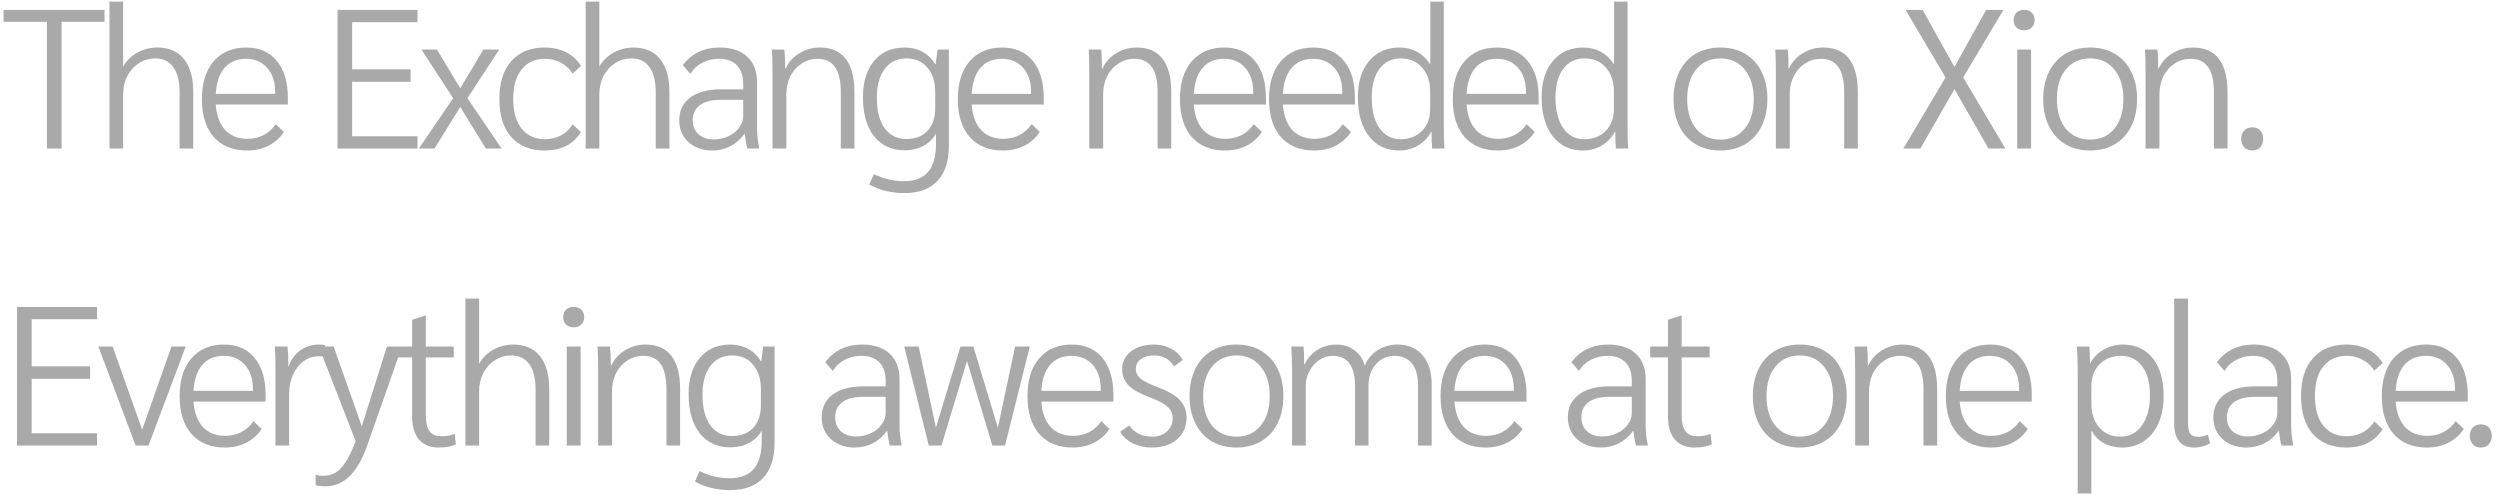 <svg width="202" height="40" viewBox="0 0 202 40" fill="none" xmlns="http://www.w3.org/2000/svg">
<path d="M3.792 1.76H0.288V0.8H8.448V1.76H4.976V12H3.792V1.76ZM8.846 0.128H9.95V5.392C10.206 4.923 10.579 4.549 11.07 4.272C11.571 3.984 12.115 3.84 12.702 3.84C13.641 3.84 14.361 4.149 14.862 4.768C15.363 5.387 15.614 6.277 15.614 7.44V12H14.51V7.424C14.51 6.549 14.339 5.883 13.998 5.424C13.667 4.955 13.187 4.72 12.558 4.72C12.067 4.72 11.625 4.848 11.23 5.104C10.835 5.349 10.521 5.696 10.286 6.144C10.062 6.581 9.95 7.077 9.95 7.632V12H8.846V0.128ZM23.257 8.448H17.433C17.497 9.333 17.748 10.016 18.185 10.496C18.633 10.976 19.236 11.216 19.993 11.216C20.473 11.216 20.91 11.115 21.305 10.912C21.7 10.699 22.025 10.405 22.281 10.032L22.937 10.656C22.628 11.136 22.212 11.509 21.689 11.776C21.177 12.032 20.601 12.16 19.961 12.16C18.82 12.16 17.924 11.797 17.273 11.072C16.633 10.336 16.313 9.317 16.313 8.016C16.313 6.715 16.628 5.696 17.257 4.96C17.897 4.213 18.777 3.84 19.897 3.84C20.953 3.84 21.774 4.197 22.361 4.912C22.958 5.627 23.257 6.624 23.257 7.904V8.448ZM22.233 7.456C22.233 6.624 22.02 5.968 21.593 5.488C21.166 4.997 20.59 4.752 19.865 4.752C19.14 4.752 18.564 4.997 18.137 5.488C17.721 5.979 17.486 6.677 17.433 7.584H22.233V7.456ZM27.27 0.8H33.734V1.792H28.454V5.6H33.174V6.608H28.454V11.008H33.734V12H27.27V0.8ZM36.613 7.936L34.053 4H35.301L37.189 7.136L39.061 4H40.341L37.765 7.936L40.533 12H39.253L37.189 8.64L35.109 12H33.845L36.613 7.936ZM44.012 12.16C42.86 12.16 41.958 11.797 41.308 11.072C40.668 10.336 40.348 9.312 40.348 8C40.348 6.688 40.668 5.669 41.308 4.944C41.958 4.208 42.86 3.84 44.012 3.84C44.662 3.84 45.238 3.968 45.74 4.224C46.241 4.469 46.641 4.837 46.94 5.328L46.268 5.952C46.033 5.568 45.718 5.275 45.324 5.072C44.929 4.859 44.502 4.752 44.044 4.752C43.233 4.752 42.598 5.04 42.14 5.616C41.692 6.181 41.468 6.976 41.468 8C41.468 9.013 41.692 9.808 42.14 10.384C42.598 10.96 43.233 11.248 44.044 11.248C44.502 11.248 44.929 11.147 45.324 10.944C45.718 10.731 46.033 10.432 46.268 10.048L46.94 10.672C46.641 11.163 46.241 11.536 45.74 11.792C45.238 12.037 44.662 12.16 44.012 12.16ZM47.32 0.128H48.424V5.392C48.68 4.923 49.054 4.549 49.544 4.272C50.046 3.984 50.59 3.84 51.176 3.84C52.115 3.84 52.835 4.149 53.336 4.768C53.838 5.387 54.088 6.277 54.088 7.44V12H52.984V7.424C52.984 6.549 52.814 5.883 52.472 5.424C52.142 4.955 51.662 4.72 51.032 4.72C50.542 4.72 50.099 4.848 49.704 5.104C49.31 5.349 48.995 5.696 48.76 6.144C48.536 6.581 48.424 7.077 48.424 7.632V12H47.32V0.128ZM57.555 12.16C56.777 12.16 56.137 11.936 55.635 11.488C55.134 11.029 54.883 10.443 54.883 9.728C54.883 8.939 55.177 8.325 55.763 7.888C56.361 7.44 57.193 7.216 58.259 7.216H60.051V6.784C60.051 6.123 59.881 5.621 59.539 5.28C59.209 4.928 58.718 4.752 58.067 4.752C57.587 4.752 57.145 4.859 56.739 5.072C56.345 5.275 56.025 5.573 55.779 5.968L55.171 5.264C55.513 4.805 55.934 4.453 56.435 4.208C56.937 3.963 57.502 3.84 58.131 3.84C59.102 3.84 59.849 4.085 60.371 4.576C60.905 5.067 61.171 5.76 61.171 6.656V10.496C61.171 10.891 61.23 11.392 61.347 12H60.387C60.313 11.765 60.243 11.371 60.179 10.816H60.147C59.849 11.243 59.475 11.573 59.027 11.808C58.579 12.043 58.089 12.16 57.555 12.16ZM57.667 11.264C58.094 11.264 58.489 11.179 58.851 11.008C59.214 10.837 59.502 10.608 59.715 10.32C59.939 10.021 60.051 9.707 60.051 9.376V8.064H58.211C57.497 8.064 56.942 8.208 56.547 8.496C56.163 8.784 55.971 9.195 55.971 9.728C55.971 10.187 56.126 10.56 56.435 10.848C56.745 11.125 57.155 11.264 57.667 11.264ZM62.416 5.984C62.416 5.045 62.4 4.384 62.368 4H63.376C63.418 4.363 63.44 4.869 63.44 5.52H63.488C63.722 5.008 64.09 4.603 64.592 4.304C65.093 3.995 65.642 3.84 66.24 3.84C67.168 3.84 67.866 4.144 68.336 4.752C68.805 5.36 69.04 6.261 69.04 7.456V12H67.936V7.44C67.936 6.533 67.781 5.861 67.472 5.424C67.162 4.976 66.693 4.752 66.064 4.752C65.584 4.752 65.152 4.88 64.768 5.136C64.384 5.381 64.08 5.723 63.856 6.16C63.642 6.597 63.536 7.088 63.536 7.632V12H62.416V5.984ZM76.67 4V11.76C76.67 13.019 76.361 13.973 75.742 14.624C75.134 15.275 74.244 15.6 73.07 15.6C72.014 15.6 71.07 15.371 70.238 14.912L70.606 14.064C71.022 14.267 71.422 14.411 71.806 14.496C72.19 14.592 72.601 14.64 73.038 14.64C73.913 14.64 74.564 14.389 74.99 13.888C75.417 13.397 75.63 12.635 75.63 11.6V10.8C75.396 11.216 75.054 11.547 74.606 11.792C74.169 12.027 73.668 12.144 73.102 12.144C72.057 12.144 71.23 11.765 70.622 11.008C70.025 10.24 69.726 9.189 69.726 7.856C69.726 6.619 70.025 5.643 70.622 4.928C71.23 4.203 72.052 3.84 73.086 3.84C73.63 3.84 74.116 3.957 74.542 4.192C74.98 4.427 75.321 4.763 75.566 5.2H75.598L75.758 4H76.67ZM75.566 7.456C75.566 6.613 75.353 5.947 74.926 5.456C74.51 4.965 73.945 4.72 73.23 4.72C72.494 4.72 71.913 5.003 71.486 5.568C71.06 6.133 70.846 6.907 70.846 7.888C70.846 8.933 71.054 9.755 71.47 10.352C71.897 10.939 72.484 11.232 73.23 11.232C73.956 11.232 74.526 11.013 74.942 10.576C75.358 10.128 75.566 9.52 75.566 8.752V7.456ZM84.336 8.448H78.512C78.576 9.333 78.826 10.016 79.264 10.496C79.712 10.976 80.314 11.216 81.072 11.216C81.552 11.216 81.989 11.115 82.384 10.912C82.778 10.699 83.104 10.405 83.36 10.032L84.016 10.656C83.706 11.136 83.29 11.509 82.768 11.776C82.256 12.032 81.68 12.16 81.04 12.16C79.898 12.16 79.002 11.797 78.352 11.072C77.712 10.336 77.392 9.317 77.392 8.016C77.392 6.715 77.706 5.696 78.336 4.96C78.976 4.213 79.856 3.84 80.976 3.84C82.032 3.84 82.853 4.197 83.44 4.912C84.037 5.627 84.336 6.624 84.336 7.904V8.448ZM83.312 7.456C83.312 6.624 83.098 5.968 82.672 5.488C82.245 4.997 81.669 4.752 80.944 4.752C80.218 4.752 79.642 4.997 79.216 5.488C78.8 5.979 78.565 6.677 78.512 7.584H83.312V7.456ZM88.013 5.984C88.013 5.045 87.997 4.384 87.965 4H88.973C89.016 4.363 89.037 4.869 89.037 5.52H89.085C89.32 5.008 89.688 4.603 90.189 4.304C90.691 3.995 91.24 3.84 91.837 3.84C92.765 3.84 93.464 4.144 93.933 4.752C94.403 5.36 94.637 6.261 94.637 7.456V12H93.533V7.44C93.533 6.533 93.379 5.861 93.069 5.424C92.76 4.976 92.29 4.752 91.661 4.752C91.181 4.752 90.749 4.88 90.365 5.136C89.981 5.381 89.677 5.723 89.453 6.16C89.24 6.597 89.133 7.088 89.133 7.632V12H88.013V5.984ZM102.284 8.448H96.46C96.524 9.333 96.775 10.016 97.212 10.496C97.66 10.976 98.263 11.216 99.02 11.216C99.5 11.216 99.937 11.115 100.332 10.912C100.727 10.699 101.052 10.405 101.308 10.032L101.964 10.656C101.655 11.136 101.239 11.509 100.716 11.776C100.204 12.032 99.628 12.16 98.988 12.16C97.847 12.16 96.951 11.797 96.3 11.072C95.66 10.336 95.34 9.317 95.34 8.016C95.34 6.715 95.654 5.696 96.284 4.96C96.924 4.213 97.804 3.84 98.924 3.84C99.98 3.84 100.801 4.197 101.388 4.912C101.985 5.627 102.284 6.624 102.284 7.904V8.448ZM101.26 7.456C101.26 6.624 101.047 5.968 100.62 5.488C100.193 4.997 99.617 4.752 98.892 4.752C98.166 4.752 97.591 4.997 97.164 5.488C96.748 5.979 96.513 6.677 96.46 7.584H101.26V7.456ZM109.48 8.448H103.656C103.72 9.333 103.971 10.016 104.408 10.496C104.856 10.976 105.459 11.216 106.216 11.216C106.696 11.216 107.133 11.115 107.528 10.912C107.923 10.699 108.248 10.405 108.504 10.032L109.16 10.656C108.851 11.136 108.435 11.509 107.912 11.776C107.4 12.032 106.824 12.16 106.184 12.16C105.043 12.16 104.147 11.797 103.496 11.072C102.856 10.336 102.536 9.317 102.536 8.016C102.536 6.715 102.851 5.696 103.48 4.96C104.12 4.213 105 3.84 106.12 3.84C107.176 3.84 107.997 4.197 108.584 4.912C109.181 5.627 109.48 6.624 109.48 7.904V8.448ZM108.456 7.456C108.456 6.624 108.243 5.968 107.816 5.488C107.389 4.997 106.813 4.752 106.088 4.752C105.363 4.752 104.787 4.997 104.36 5.488C103.944 5.979 103.709 6.677 103.656 7.584H108.456V7.456ZM113.06 12.16C112.026 12.16 111.21 11.776 110.612 11.008C110.015 10.24 109.716 9.189 109.716 7.856C109.716 6.619 110.02 5.643 110.628 4.928C111.236 4.203 112.058 3.84 113.092 3.84C113.604 3.84 114.068 3.952 114.484 4.176C114.9 4.4 115.252 4.731 115.54 5.168H115.572V0.128H116.66V10.016C116.66 10.965 116.676 11.627 116.708 12H115.716C115.684 11.552 115.668 11.104 115.668 10.656H115.636C115.391 11.115 115.034 11.483 114.564 11.76C114.106 12.027 113.604 12.16 113.06 12.16ZM113.172 11.248C113.887 11.248 114.463 11.024 114.9 10.576C115.338 10.128 115.556 9.536 115.556 8.8V7.408C115.556 6.587 115.338 5.936 114.9 5.456C114.474 4.965 113.903 4.72 113.188 4.72C112.452 4.72 111.876 5.003 111.46 5.568C111.044 6.123 110.836 6.896 110.836 7.888C110.836 8.933 111.044 9.755 111.46 10.352C111.876 10.949 112.447 11.248 113.172 11.248ZM124.326 8.448H118.502C118.566 9.333 118.816 10.016 119.254 10.496C119.702 10.976 120.304 11.216 121.062 11.216C121.542 11.216 121.979 11.115 122.374 10.912C122.768 10.699 123.094 10.405 123.35 10.032L124.006 10.656C123.696 11.136 123.28 11.509 122.758 11.776C122.246 12.032 121.67 12.16 121.03 12.16C119.888 12.16 118.992 11.797 118.342 11.072C117.702 10.336 117.382 9.317 117.382 8.016C117.382 6.715 117.696 5.696 118.326 4.96C118.966 4.213 119.846 3.84 120.966 3.84C122.022 3.84 122.843 4.197 123.43 4.912C124.027 5.627 124.326 6.624 124.326 7.904V8.448ZM123.302 7.456C123.302 6.624 123.088 5.968 122.662 5.488C122.235 4.997 121.659 4.752 120.934 4.752C120.208 4.752 119.632 4.997 119.206 5.488C118.79 5.979 118.555 6.677 118.502 7.584H123.302V7.456ZM127.906 12.16C126.871 12.16 126.055 11.776 125.458 11.008C124.861 10.24 124.562 9.189 124.562 7.856C124.562 6.619 124.866 5.643 125.474 4.928C126.082 4.203 126.903 3.84 127.938 3.84C128.45 3.84 128.914 3.952 129.33 4.176C129.746 4.4 130.098 4.731 130.386 5.168H130.418V0.128H131.506V10.016C131.506 10.965 131.522 11.627 131.554 12H130.562C130.53 11.552 130.514 11.104 130.514 10.656H130.482C130.237 11.115 129.879 11.483 129.41 11.76C128.951 12.027 128.45 12.16 127.906 12.16ZM128.018 11.248C128.733 11.248 129.309 11.024 129.746 10.576C130.183 10.128 130.402 9.536 130.402 8.8V7.408C130.402 6.587 130.183 5.936 129.746 5.456C129.319 4.965 128.749 4.72 128.034 4.72C127.298 4.72 126.722 5.003 126.306 5.568C125.89 6.123 125.682 6.896 125.682 7.888C125.682 8.933 125.89 9.755 126.306 10.352C126.722 10.949 127.293 11.248 128.018 11.248ZM139.013 12.16C138.245 12.16 137.573 11.989 136.997 11.648C136.431 11.307 135.994 10.821 135.685 10.192C135.375 9.563 135.221 8.832 135.221 8C135.221 7.168 135.375 6.437 135.685 5.808C135.994 5.179 136.431 4.693 136.997 4.352C137.573 4.011 138.245 3.84 139.013 3.84C139.781 3.84 140.447 4.011 141.013 4.352C141.589 4.693 142.031 5.179 142.341 5.808C142.65 6.437 142.805 7.168 142.805 8C142.805 8.832 142.65 9.563 142.341 10.192C142.031 10.821 141.589 11.307 141.013 11.648C140.447 11.989 139.781 12.16 139.013 12.16ZM139.013 11.28C139.834 11.28 140.485 10.987 140.965 10.4C141.455 9.803 141.701 9.003 141.701 8C141.701 6.997 141.455 6.203 140.965 5.616C140.485 5.019 139.834 4.72 139.013 4.72C138.191 4.72 137.535 5.019 137.045 5.616C136.565 6.203 136.325 6.997 136.325 8C136.325 9.003 136.565 9.803 137.045 10.4C137.535 10.987 138.191 11.28 139.013 11.28ZM143.489 5.984C143.489 5.045 143.473 4.384 143.441 4H144.449C144.492 4.363 144.513 4.869 144.513 5.52H144.561C144.796 5.008 145.164 4.603 145.665 4.304C146.167 3.995 146.716 3.84 147.313 3.84C148.241 3.84 148.94 4.144 149.409 4.752C149.879 5.36 150.113 6.261 150.113 7.456V12H149.009V7.44C149.009 6.533 148.855 5.861 148.545 5.424C148.236 4.976 147.767 4.752 147.137 4.752C146.657 4.752 146.225 4.88 145.841 5.136C145.457 5.381 145.153 5.723 144.929 6.16C144.716 6.597 144.609 7.088 144.609 7.632V12H143.489V5.984ZM157.201 6.256L153.969 0.8H155.345L157.921 5.408L160.481 0.8H161.873L158.625 6.256L162.033 12H160.673L157.921 7.2L155.169 12H153.793L157.201 6.256ZM163.551 2.448C163.295 2.448 163.087 2.373 162.927 2.224C162.778 2.075 162.703 1.877 162.703 1.632C162.703 1.376 162.778 1.173 162.927 1.024C163.087 0.875 163.295 0.8 163.551 0.8C163.807 0.8 164.01 0.875 164.159 1.024C164.319 1.173 164.399 1.376 164.399 1.632C164.399 1.877 164.319 2.075 164.159 2.224C164.01 2.373 163.807 2.448 163.551 2.448ZM162.991 4H164.111V12H162.991V4ZM168.884 12.16C168.116 12.16 167.444 11.989 166.868 11.648C166.303 11.307 165.866 10.821 165.556 10.192C165.247 9.563 165.092 8.832 165.092 8C165.092 7.168 165.247 6.437 165.556 5.808C165.866 5.179 166.303 4.693 166.868 4.352C167.444 4.011 168.116 3.84 168.884 3.84C169.652 3.84 170.319 4.011 170.884 4.352C171.46 4.693 171.903 5.179 172.212 5.808C172.522 6.437 172.676 7.168 172.676 8C172.676 8.832 172.522 9.563 172.212 10.192C171.903 10.821 171.46 11.307 170.884 11.648C170.319 11.989 169.652 12.16 168.884 12.16ZM168.884 11.28C169.706 11.28 170.356 10.987 170.836 10.4C171.327 9.803 171.572 9.003 171.572 8C171.572 6.997 171.327 6.203 170.836 5.616C170.356 5.019 169.706 4.72 168.884 4.72C168.063 4.72 167.407 5.019 166.916 5.616C166.436 6.203 166.196 6.997 166.196 8C166.196 9.003 166.436 9.803 166.916 10.4C167.407 10.987 168.063 11.28 168.884 11.28ZM173.361 5.984C173.361 5.045 173.345 4.384 173.313 4H174.321C174.364 4.363 174.385 4.869 174.385 5.52H174.433C174.668 5.008 175.036 4.603 175.537 4.304C176.039 3.995 176.588 3.84 177.185 3.84C178.113 3.84 178.812 4.144 179.281 4.752C179.751 5.36 179.985 6.261 179.985 7.456V12H178.881V7.44C178.881 6.533 178.727 5.861 178.417 5.424C178.108 4.976 177.639 4.752 177.009 4.752C176.529 4.752 176.097 4.88 175.713 5.136C175.329 5.381 175.025 5.723 174.801 6.16C174.588 6.597 174.481 7.088 174.481 7.632V12H173.361V5.984ZM181.984 12.16C181.717 12.16 181.499 12.075 181.328 11.904C181.168 11.723 181.088 11.493 181.088 11.216C181.088 10.939 181.168 10.715 181.328 10.544C181.499 10.373 181.717 10.288 181.984 10.288C182.251 10.288 182.464 10.373 182.624 10.544C182.784 10.715 182.864 10.939 182.864 11.216C182.864 11.493 182.784 11.723 182.624 11.904C182.464 12.075 182.251 12.16 181.984 12.16ZM1.376 24.8H7.84V25.792H2.56V29.6H7.28V30.608H2.56V35.008H7.84V36H1.376V24.8ZM15.006 28L11.998 36H10.958L7.95 28H9.102L11.486 34.72L13.854 28H15.006ZM21.46 32.448H15.636C15.7 33.333 15.951 34.016 16.388 34.496C16.836 34.976 17.439 35.216 18.196 35.216C18.676 35.216 19.113 35.115 19.508 34.912C19.903 34.699 20.228 34.405 20.484 34.032L21.14 34.656C20.831 35.136 20.415 35.509 19.892 35.776C19.38 36.032 18.804 36.16 18.164 36.16C17.023 36.16 16.127 35.797 15.476 35.072C14.836 34.336 14.516 33.317 14.516 32.016C14.516 30.715 14.831 29.696 15.46 28.96C16.1 28.213 16.98 27.84 18.1 27.84C19.156 27.84 19.977 28.197 20.564 28.912C21.162 29.627 21.46 30.624 21.46 31.904V32.448ZM20.436 31.456C20.436 30.624 20.223 29.968 19.796 29.488C19.369 28.997 18.794 28.752 18.068 28.752C17.343 28.752 16.767 28.997 16.34 29.488C15.924 29.979 15.69 30.677 15.636 31.584H20.436V31.456ZM22.256 29.952C22.256 29.045 22.24 28.395 22.208 28H23.232C23.275 28.416 23.296 28.885 23.296 29.408V29.6H23.328C23.531 29.035 23.846 28.603 24.272 28.304C24.71 27.995 25.216 27.84 25.792 27.84C25.984 27.84 26.139 27.856 26.256 27.888V28.816C26.086 28.795 25.91 28.784 25.728 28.784C25.291 28.784 24.891 28.917 24.528 29.184C24.166 29.451 23.878 29.819 23.664 30.288C23.462 30.757 23.36 31.275 23.36 31.84V36H22.256V29.952ZM32.48 28L29.648 36.064C29.253 37.163 28.779 37.973 28.224 38.496C27.68 39.029 27.029 39.296 26.272 39.296C25.984 39.296 25.728 39.264 25.504 39.2V38.368C25.686 38.421 25.893 38.448 26.128 38.448C26.694 38.448 27.168 38.24 27.552 37.824C27.947 37.408 28.341 36.683 28.736 35.648L25.76 28H26.96L29.232 34.448L31.264 28H32.48ZM35.444 36.16C34.761 36.16 34.233 35.947 33.86 35.52C33.487 35.083 33.3 34.469 33.3 33.68V28.88H31.86V28H33.3V25.84L34.34 25.504H34.404V28H36.66V28.88H34.404V33.536C34.404 34.133 34.505 34.571 34.708 34.848C34.911 35.115 35.231 35.248 35.668 35.248C36.095 35.248 36.452 35.184 36.74 35.056L36.836 35.904C36.484 36.075 36.02 36.16 35.444 36.16ZM37.608 24.128H38.712V29.392C38.968 28.923 39.342 28.549 39.833 28.272C40.334 27.984 40.878 27.84 41.465 27.84C42.403 27.84 43.123 28.149 43.624 28.768C44.126 29.387 44.377 30.277 44.377 31.44V36H43.273V31.424C43.273 30.549 43.102 29.883 42.761 29.424C42.43 28.955 41.95 28.72 41.321 28.72C40.83 28.72 40.387 28.848 39.992 29.104C39.598 29.349 39.283 29.696 39.048 30.144C38.825 30.581 38.712 31.077 38.712 31.632V36H37.608V24.128ZM46.355 26.448C46.099 26.448 45.892 26.373 45.731 26.224C45.582 26.075 45.508 25.877 45.508 25.632C45.508 25.376 45.582 25.173 45.731 25.024C45.892 24.875 46.099 24.8 46.355 24.8C46.611 24.8 46.814 24.875 46.964 25.024C47.123 25.173 47.203 25.376 47.203 25.632C47.203 25.877 47.123 26.075 46.964 26.224C46.814 26.373 46.611 26.448 46.355 26.448ZM45.795 28H46.916V36H45.795V28ZM48.329 29.984C48.329 29.045 48.313 28.384 48.281 28H49.289C49.331 28.363 49.353 28.869 49.353 29.52H49.401C49.635 29.008 50.003 28.603 50.505 28.304C51.006 27.995 51.555 27.84 52.153 27.84C53.081 27.84 53.779 28.144 54.249 28.752C54.718 29.36 54.953 30.261 54.953 31.456V36H53.849V31.44C53.849 30.533 53.694 29.861 53.385 29.424C53.075 28.976 52.606 28.752 51.977 28.752C51.497 28.752 51.065 28.88 50.681 29.136C50.297 29.381 49.993 29.723 49.769 30.16C49.555 30.597 49.449 31.088 49.449 31.632V36H48.329V29.984ZM62.584 28V35.76C62.584 37.019 62.274 37.973 61.656 38.624C61.047 39.275 60.157 39.6 58.983 39.6C57.928 39.6 56.983 39.371 56.151 38.912L56.52 38.064C56.935 38.267 57.336 38.411 57.719 38.496C58.103 38.592 58.514 38.64 58.952 38.64C59.826 38.64 60.477 38.389 60.904 37.888C61.33 37.397 61.544 36.635 61.544 35.6V34.8C61.309 35.216 60.968 35.547 60.52 35.792C60.082 36.027 59.581 36.144 59.016 36.144C57.97 36.144 57.144 35.765 56.535 35.008C55.938 34.24 55.639 33.189 55.639 31.856C55.639 30.619 55.938 29.643 56.535 28.928C57.144 28.203 57.965 27.84 58.999 27.84C59.544 27.84 60.029 27.957 60.456 28.192C60.893 28.427 61.234 28.763 61.48 29.2H61.511L61.672 28H62.584ZM61.48 31.456C61.48 30.613 61.266 29.947 60.84 29.456C60.423 28.965 59.858 28.72 59.144 28.72C58.407 28.72 57.826 29.003 57.4 29.568C56.973 30.133 56.76 30.907 56.76 31.888C56.76 32.933 56.968 33.755 57.383 34.352C57.81 34.939 58.397 35.232 59.144 35.232C59.869 35.232 60.44 35.013 60.855 34.576C61.272 34.128 61.48 33.52 61.48 32.752V31.456ZM69.066 36.16C68.287 36.16 67.647 35.936 67.146 35.488C66.645 35.029 66.394 34.443 66.394 33.728C66.394 32.939 66.687 32.325 67.274 31.888C67.871 31.44 68.703 31.216 69.77 31.216H71.562V30.784C71.562 30.123 71.391 29.621 71.05 29.28C70.719 28.928 70.229 28.752 69.578 28.752C69.098 28.752 68.655 28.859 68.25 29.072C67.855 29.275 67.535 29.573 67.29 29.968L66.682 29.264C67.023 28.805 67.445 28.453 67.946 28.208C68.447 27.963 69.013 27.84 69.642 27.84C70.613 27.84 71.359 28.085 71.882 28.576C72.415 29.067 72.682 29.76 72.682 30.656V34.496C72.682 34.891 72.741 35.392 72.858 36H71.898C71.823 35.765 71.754 35.371 71.69 34.816H71.658C71.359 35.243 70.986 35.573 70.538 35.808C70.09 36.043 69.599 36.16 69.066 36.16ZM69.178 35.264C69.605 35.264 69.999 35.179 70.362 35.008C70.725 34.837 71.013 34.608 71.226 34.32C71.45 34.021 71.562 33.707 71.562 33.376V32.064H69.722C69.007 32.064 68.453 32.208 68.058 32.496C67.674 32.784 67.482 33.195 67.482 33.728C67.482 34.187 67.637 34.56 67.946 34.848C68.255 35.125 68.666 35.264 69.178 35.264ZM83.206 28L81.206 36H80.182L78.134 29.168L76.07 36H75.046L73.062 28H74.23L75.622 34.56L77.606 28H78.646L80.63 34.56L82.022 28H83.206ZM89.963 32.448H84.139C84.203 33.333 84.453 34.016 84.891 34.496C85.339 34.976 85.941 35.216 86.699 35.216C87.179 35.216 87.616 35.115 88.011 34.912C88.405 34.699 88.731 34.405 88.987 34.032L89.643 34.656C89.333 35.136 88.917 35.509 88.395 35.776C87.883 36.032 87.307 36.16 86.667 36.16C85.525 36.16 84.629 35.797 83.979 35.072C83.339 34.336 83.019 33.317 83.019 32.016C83.019 30.715 83.333 29.696 83.963 28.96C84.603 28.213 85.483 27.84 86.603 27.84C87.659 27.84 88.48 28.197 89.067 28.912C89.664 29.627 89.963 30.624 89.963 31.904V32.448ZM88.939 31.456C88.939 30.624 88.725 29.968 88.299 29.488C87.872 28.997 87.296 28.752 86.571 28.752C85.845 28.752 85.269 28.997 84.843 29.488C84.427 29.979 84.192 30.677 84.139 31.584H88.939V31.456ZM93.055 36.16C92.49 36.16 91.973 36.043 91.503 35.808C91.045 35.573 90.714 35.264 90.511 34.88L91.247 34.368C91.439 34.667 91.695 34.896 92.015 35.056C92.335 35.205 92.698 35.28 93.103 35.28C93.583 35.28 93.978 35.141 94.287 34.864C94.597 34.576 94.751 34.213 94.751 33.776C94.751 33.424 94.623 33.131 94.367 32.896C94.122 32.651 93.69 32.411 93.071 32.176C92.186 31.845 91.562 31.504 91.199 31.152C90.847 30.8 90.671 30.363 90.671 29.84C90.671 29.243 90.906 28.763 91.375 28.4C91.845 28.027 92.469 27.84 93.247 27.84C93.749 27.84 94.207 27.952 94.623 28.176C95.05 28.4 95.365 28.704 95.567 29.088L94.863 29.6C94.501 29.013 93.957 28.72 93.231 28.72C92.805 28.72 92.453 28.821 92.175 29.024C91.909 29.227 91.775 29.488 91.775 29.808C91.775 30.117 91.909 30.384 92.175 30.608C92.442 30.821 92.938 31.061 93.663 31.328C94.453 31.637 95.018 31.979 95.359 32.352C95.701 32.725 95.871 33.189 95.871 33.744C95.871 34.469 95.615 35.056 95.103 35.504C94.591 35.941 93.909 36.16 93.055 36.16ZM99.906 36.16C99.138 36.16 98.466 35.989 97.89 35.648C97.325 35.307 96.888 34.821 96.578 34.192C96.269 33.563 96.114 32.832 96.114 32C96.114 31.168 96.269 30.437 96.578 29.808C96.888 29.179 97.325 28.693 97.89 28.352C98.466 28.011 99.138 27.84 99.906 27.84C100.674 27.84 101.341 28.011 101.906 28.352C102.482 28.693 102.925 29.179 103.234 29.808C103.544 30.437 103.698 31.168 103.698 32C103.698 32.832 103.544 33.563 103.234 34.192C102.925 34.821 102.482 35.307 101.906 35.648C101.341 35.989 100.674 36.16 99.906 36.16ZM99.906 35.28C100.728 35.28 101.378 34.987 101.858 34.4C102.349 33.803 102.594 33.003 102.594 32C102.594 30.997 102.349 30.203 101.858 29.616C101.378 29.019 100.728 28.72 99.906 28.72C99.085 28.72 98.429 29.019 97.938 29.616C97.458 30.203 97.218 30.997 97.218 32C97.218 33.003 97.458 33.803 97.938 34.4C98.429 34.987 99.085 35.28 99.906 35.28ZM104.399 29.984C104.399 29.259 104.378 28.597 104.335 28H105.327C105.359 28.299 105.375 28.773 105.375 29.424H105.423C105.658 28.933 105.999 28.549 106.447 28.272C106.906 27.984 107.412 27.84 107.967 27.84C108.543 27.84 109.034 27.995 109.439 28.304C109.855 28.603 110.132 29.019 110.271 29.552C110.484 29.029 110.826 28.613 111.295 28.304C111.775 27.995 112.308 27.84 112.895 27.84C113.77 27.84 114.452 28.128 114.943 28.704C115.434 29.269 115.679 30.053 115.679 31.056V36H114.575V31.12C114.575 30.352 114.41 29.765 114.079 29.36C113.748 28.955 113.274 28.752 112.655 28.752C112.058 28.752 111.562 28.981 111.167 29.44C110.772 29.888 110.575 30.453 110.575 31.136V36H109.487V31.216C109.487 29.573 108.884 28.752 107.679 28.752C107.295 28.752 106.932 28.864 106.591 29.088C106.26 29.312 105.994 29.616 105.791 30C105.599 30.373 105.503 30.768 105.503 31.184V36H104.399V29.984ZM123.341 32.448H117.517C117.581 33.333 117.832 34.016 118.269 34.496C118.717 34.976 119.32 35.216 120.077 35.216C120.557 35.216 120.995 35.115 121.389 34.912C121.784 34.699 122.109 34.405 122.365 34.032L123.021 34.656C122.712 35.136 122.296 35.509 121.773 35.776C121.261 36.032 120.685 36.16 120.045 36.16C118.904 36.16 118.008 35.797 117.357 35.072C116.717 34.336 116.397 33.317 116.397 32.016C116.397 30.715 116.712 29.696 117.341 28.96C117.981 28.213 118.861 27.84 119.981 27.84C121.037 27.84 121.859 28.197 122.445 28.912C123.043 29.627 123.341 30.624 123.341 31.904V32.448ZM122.317 31.456C122.317 30.624 122.104 29.968 121.677 29.488C121.251 28.997 120.675 28.752 119.949 28.752C119.224 28.752 118.648 28.997 118.221 29.488C117.805 29.979 117.571 30.677 117.517 31.584H122.317V31.456ZM129.355 36.16C128.576 36.16 127.936 35.936 127.435 35.488C126.933 35.029 126.683 34.443 126.683 33.728C126.683 32.939 126.976 32.325 127.563 31.888C128.16 31.44 128.992 31.216 130.059 31.216H131.851V30.784C131.851 30.123 131.68 29.621 131.339 29.28C131.008 28.928 130.517 28.752 129.867 28.752C129.387 28.752 128.944 28.859 128.539 29.072C128.144 29.275 127.824 29.573 127.579 29.968L126.971 29.264C127.312 28.805 127.733 28.453 128.235 28.208C128.736 27.963 129.301 27.84 129.931 27.84C130.901 27.84 131.648 28.085 132.171 28.576C132.704 29.067 132.971 29.76 132.971 30.656V34.496C132.971 34.891 133.029 35.392 133.147 36H132.187C132.112 35.765 132.043 35.371 131.979 34.816H131.947C131.648 35.243 131.275 35.573 130.827 35.808C130.379 36.043 129.888 36.16 129.355 36.16ZM129.467 35.264C129.893 35.264 130.288 35.179 130.651 35.008C131.013 34.837 131.301 34.608 131.515 34.32C131.739 34.021 131.851 33.707 131.851 33.376V32.064H130.011C129.296 32.064 128.741 32.208 128.347 32.496C127.963 32.784 127.771 33.195 127.771 33.728C127.771 34.187 127.925 34.56 128.235 34.848C128.544 35.125 128.955 35.264 129.467 35.264ZM136.919 36.16C136.236 36.16 135.708 35.947 135.335 35.52C134.962 35.083 134.775 34.469 134.775 33.68V28.88H133.335V28H134.775V25.84L135.815 25.504H135.879V28H138.135V28.88H135.879V33.536C135.879 34.133 135.98 34.571 136.183 34.848C136.386 35.115 136.706 35.248 137.143 35.248C137.57 35.248 137.927 35.184 138.215 35.056L138.311 35.904C137.959 36.075 137.495 36.16 136.919 36.16ZM145.421 36.16C144.653 36.16 143.981 35.989 143.405 35.648C142.839 35.307 142.402 34.821 142.093 34.192C141.783 33.563 141.629 32.832 141.629 32C141.629 31.168 141.783 30.437 142.093 29.808C142.402 29.179 142.839 28.693 143.405 28.352C143.981 28.011 144.653 27.84 145.421 27.84C146.189 27.84 146.855 28.011 147.421 28.352C147.997 28.693 148.439 29.179 148.749 29.808C149.058 30.437 149.213 31.168 149.213 32C149.213 32.832 149.058 33.563 148.749 34.192C148.439 34.821 147.997 35.307 147.421 35.648C146.855 35.989 146.189 36.16 145.421 36.16ZM145.421 35.28C146.242 35.28 146.893 34.987 147.373 34.4C147.863 33.803 148.109 33.003 148.109 32C148.109 30.997 147.863 30.203 147.373 29.616C146.893 29.019 146.242 28.72 145.421 28.72C144.599 28.72 143.943 29.019 143.453 29.616C142.973 30.203 142.733 30.997 142.733 32C142.733 33.003 142.973 33.803 143.453 34.4C143.943 34.987 144.599 35.28 145.421 35.28ZM149.897 29.984C149.897 29.045 149.881 28.384 149.849 28H150.857C150.9 28.363 150.921 28.869 150.921 29.52H150.969C151.204 29.008 151.572 28.603 152.073 28.304C152.575 27.995 153.124 27.84 153.721 27.84C154.649 27.84 155.348 28.144 155.817 28.752C156.287 29.36 156.521 30.261 156.521 31.456V36H155.417V31.44C155.417 30.533 155.263 29.861 154.953 29.424C154.644 28.976 154.175 28.752 153.545 28.752C153.065 28.752 152.633 28.88 152.249 29.136C151.865 29.381 151.561 29.723 151.337 30.16C151.124 30.597 151.017 31.088 151.017 31.632V36H149.897V29.984ZM164.168 32.448H158.344C158.408 33.333 158.659 34.016 159.096 34.496C159.544 34.976 160.147 35.216 160.904 35.216C161.384 35.216 161.822 35.115 162.216 34.912C162.611 34.699 162.936 34.405 163.192 34.032L163.848 34.656C163.539 35.136 163.123 35.509 162.6 35.776C162.088 36.032 161.512 36.16 160.872 36.16C159.731 36.16 158.835 35.797 158.184 35.072C157.544 34.336 157.224 33.317 157.224 32.016C157.224 30.715 157.539 29.696 158.168 28.96C158.808 28.213 159.688 27.84 160.808 27.84C161.864 27.84 162.686 28.197 163.272 28.912C163.87 29.627 164.168 30.624 164.168 31.904V32.448ZM163.144 31.456C163.144 30.624 162.931 29.968 162.504 29.488C162.078 28.997 161.502 28.752 160.776 28.752C160.051 28.752 159.475 28.997 159.048 29.488C158.632 29.979 158.398 30.677 158.344 31.584H163.144V31.456ZM167.878 29.984C167.878 29.301 167.856 28.64 167.814 28H168.822C168.854 28.384 168.87 28.832 168.87 29.344H168.902C169.115 28.907 169.462 28.549 169.942 28.272C170.432 27.984 170.955 27.84 171.51 27.84C172.544 27.84 173.355 28.208 173.942 28.944C174.528 29.68 174.822 30.699 174.822 32C174.822 32.832 174.683 33.563 174.406 34.192C174.128 34.821 173.734 35.307 173.222 35.648C172.72 35.989 172.134 36.16 171.462 36.16C170.918 36.16 170.427 36.043 169.99 35.808C169.552 35.563 169.232 35.237 169.03 34.832H168.982V39.872H167.878V29.984ZM171.334 35.28C172.059 35.28 172.635 34.981 173.062 34.384C173.499 33.776 173.718 32.965 173.718 31.952C173.718 30.949 173.51 30.165 173.094 29.6C172.678 29.035 172.096 28.752 171.35 28.752C170.656 28.752 170.086 28.981 169.638 29.44C169.2 29.899 168.982 30.485 168.982 31.2V32.592C168.982 33.403 169.195 34.053 169.622 34.544C170.059 35.035 170.63 35.28 171.334 35.28ZM177.287 36.16C176.209 36.16 175.671 35.493 175.671 34.16V24.128H176.791V34.144C176.791 34.571 176.849 34.869 176.967 35.04C177.095 35.211 177.313 35.296 177.623 35.296C177.836 35.296 178.092 35.237 178.391 35.12L178.583 35.808C178.199 36.043 177.767 36.16 177.287 36.16ZM181.512 36.16C180.733 36.16 180.093 35.936 179.592 35.488C179.09 35.029 178.84 34.443 178.84 33.728C178.84 32.939 179.133 32.325 179.72 31.888C180.317 31.44 181.149 31.216 182.216 31.216H184.008V30.784C184.008 30.123 183.837 29.621 183.496 29.28C183.165 28.928 182.674 28.752 182.024 28.752C181.544 28.752 181.101 28.859 180.696 29.072C180.301 29.275 179.981 29.573 179.736 29.968L179.128 29.264C179.469 28.805 179.89 28.453 180.392 28.208C180.893 27.963 181.458 27.84 182.088 27.84C183.058 27.84 183.805 28.085 184.328 28.576C184.861 29.067 185.128 29.76 185.128 30.656V34.496C185.128 34.891 185.186 35.392 185.304 36H184.344C184.269 35.765 184.2 35.371 184.136 34.816H184.104C183.805 35.243 183.432 35.573 182.984 35.808C182.536 36.043 182.045 36.16 181.512 36.16ZM181.624 35.264C182.05 35.264 182.445 35.179 182.808 35.008C183.17 34.837 183.458 34.608 183.672 34.32C183.896 34.021 184.008 33.707 184.008 33.376V32.064H182.168C181.453 32.064 180.898 32.208 180.504 32.496C180.12 32.784 179.928 33.195 179.928 33.728C179.928 34.187 180.082 34.56 180.392 34.848C180.701 35.125 181.112 35.264 181.624 35.264ZM189.588 36.16C188.436 36.16 187.535 35.797 186.884 35.072C186.244 34.336 185.924 33.312 185.924 32C185.924 30.688 186.244 29.669 186.884 28.944C187.535 28.208 188.436 27.84 189.588 27.84C190.239 27.84 190.815 27.968 191.316 28.224C191.817 28.469 192.217 28.837 192.516 29.328L191.844 29.952C191.609 29.568 191.295 29.275 190.9 29.072C190.505 28.859 190.079 28.752 189.62 28.752C188.809 28.752 188.175 29.04 187.716 29.616C187.268 30.181 187.044 30.976 187.044 32C187.044 33.013 187.268 33.808 187.716 34.384C188.175 34.96 188.809 35.248 189.62 35.248C190.079 35.248 190.505 35.147 190.9 34.944C191.295 34.731 191.609 34.432 191.844 34.048L192.516 34.672C192.217 35.163 191.817 35.536 191.316 35.792C190.815 36.037 190.239 36.16 189.588 36.16ZM199.393 32.448H193.569C193.633 33.333 193.883 34.016 194.321 34.496C194.769 34.976 195.371 35.216 196.129 35.216C196.609 35.216 197.046 35.115 197.441 34.912C197.835 34.699 198.161 34.405 198.417 34.032L199.073 34.656C198.763 35.136 198.347 35.509 197.825 35.776C197.313 36.032 196.737 36.16 196.097 36.16C194.955 36.16 194.059 35.797 193.409 35.072C192.769 34.336 192.449 33.317 192.449 32.016C192.449 30.715 192.763 29.696 193.393 28.96C194.033 28.213 194.913 27.84 196.033 27.84C197.089 27.84 197.91 28.197 198.497 28.912C199.094 29.627 199.393 30.624 199.393 31.904V32.448ZM198.369 31.456C198.369 30.624 198.155 29.968 197.729 29.488C197.302 28.997 196.726 28.752 196.001 28.752C195.275 28.752 194.699 28.997 194.273 29.488C193.857 29.979 193.622 30.677 193.569 31.584H198.369V31.456ZM200.457 36.16C200.19 36.16 199.971 36.075 199.801 35.904C199.641 35.723 199.561 35.493 199.561 35.216C199.561 34.939 199.641 34.715 199.801 34.544C199.971 34.373 200.19 34.288 200.457 34.288C200.723 34.288 200.937 34.373 201.097 34.544C201.257 34.715 201.337 34.939 201.337 35.216C201.337 35.493 201.257 35.723 201.097 35.904C200.937 36.075 200.723 36.16 200.457 36.16Z" fill="#A9A9A9"/>
</svg>
